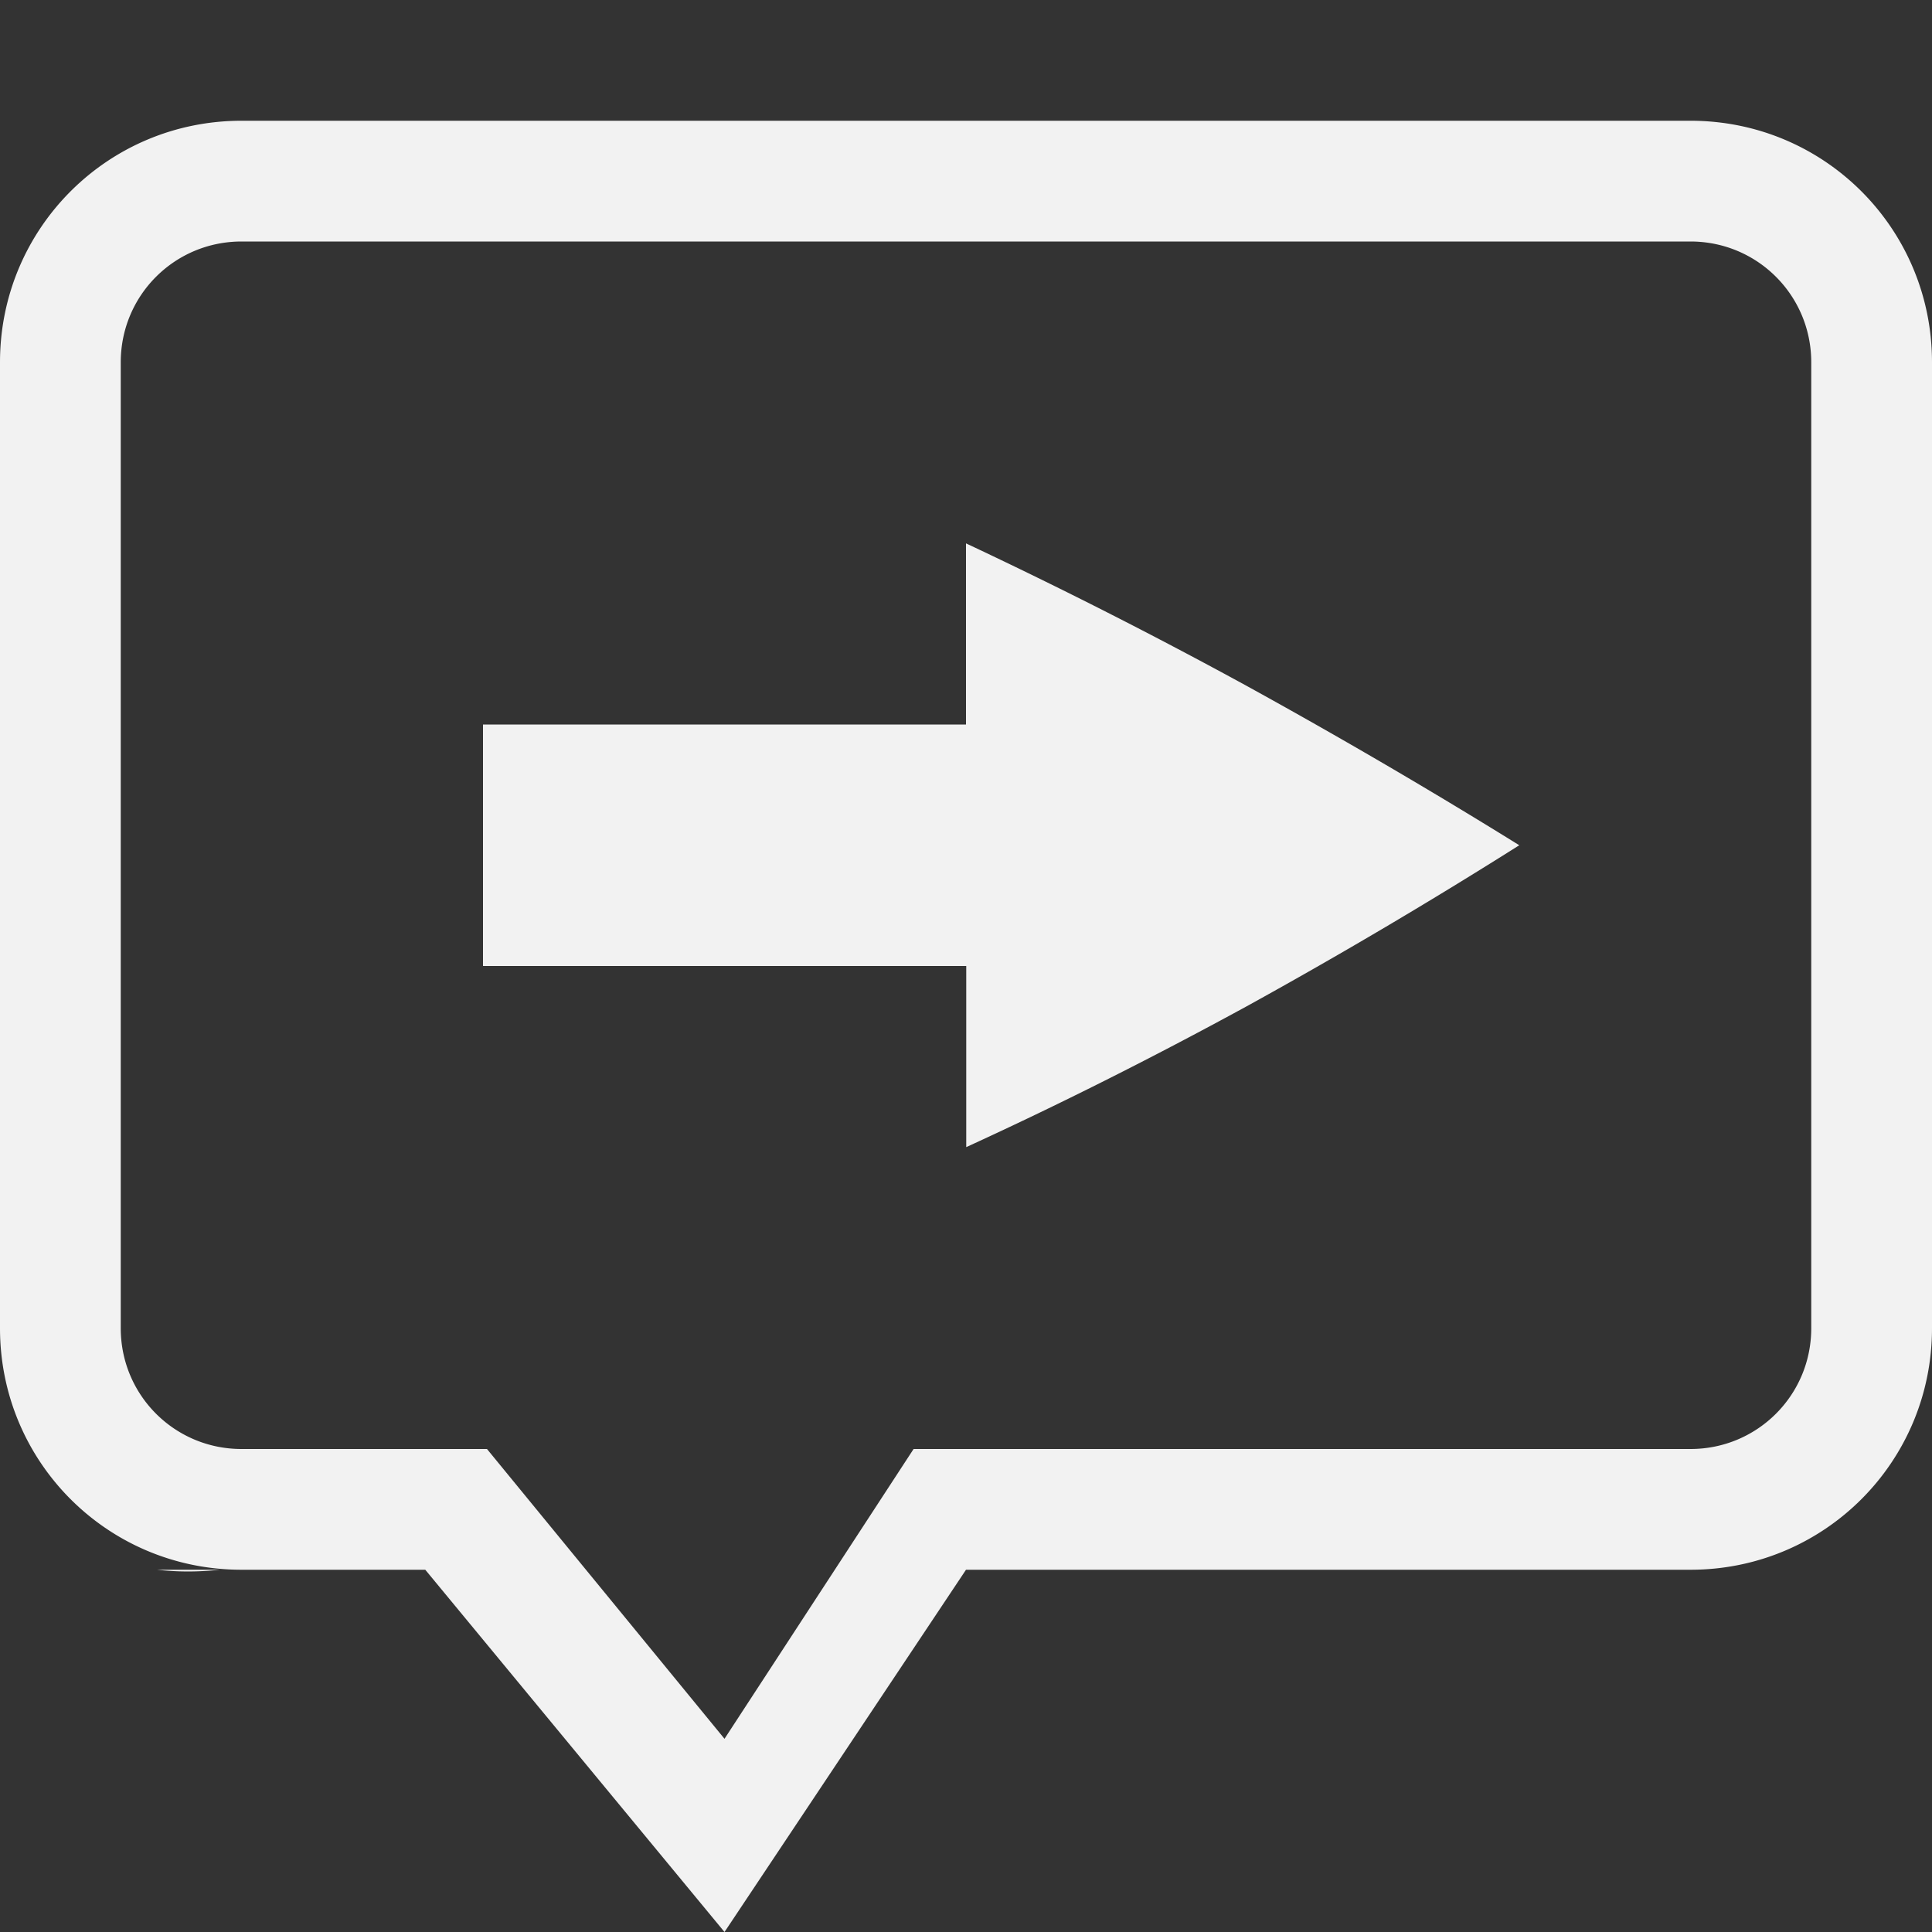 <svg height="16" width="16" xmlns="http://www.w3.org/2000/svg"><rect width="100%" height="100%" fill="#333333" stroke="none"/><path d="M2 1C.892 1 0 1.892 0 3v8c0 1.108.892 2 2 2h1.522L6 16l2-3h6c1.108 0 2-.892 2-2V3c0-1.108-.892-2-2-2zm0 1h12c.554 0 1 .446 1 1v8c0 .554-.446 1-1 1H7.566L6 14.4 4.033 12H2c-.554 0-1-.446-1-1V3c0-.554.446-1 1-1zm6 2.5V6H4v2h4.002v1.5c.76-.348 1.534-.736 2.322-1.166.78-.43 1.533-.876 2.258-1.334-.725-.45-1.477-.89-2.258-1.32A43.085 43.085 0 008 4.5zM1.3 13c.153.017.322.021.524 0z" style="line-height:125%;-inkscape-font-specification:Ubuntu;text-align:center" font-weight="400" font-size="15" font-family="Ubuntu" letter-spacing="0" word-spacing="0" text-anchor="middle" fill="#f2f2f2" stroke-width=".087"/></svg>